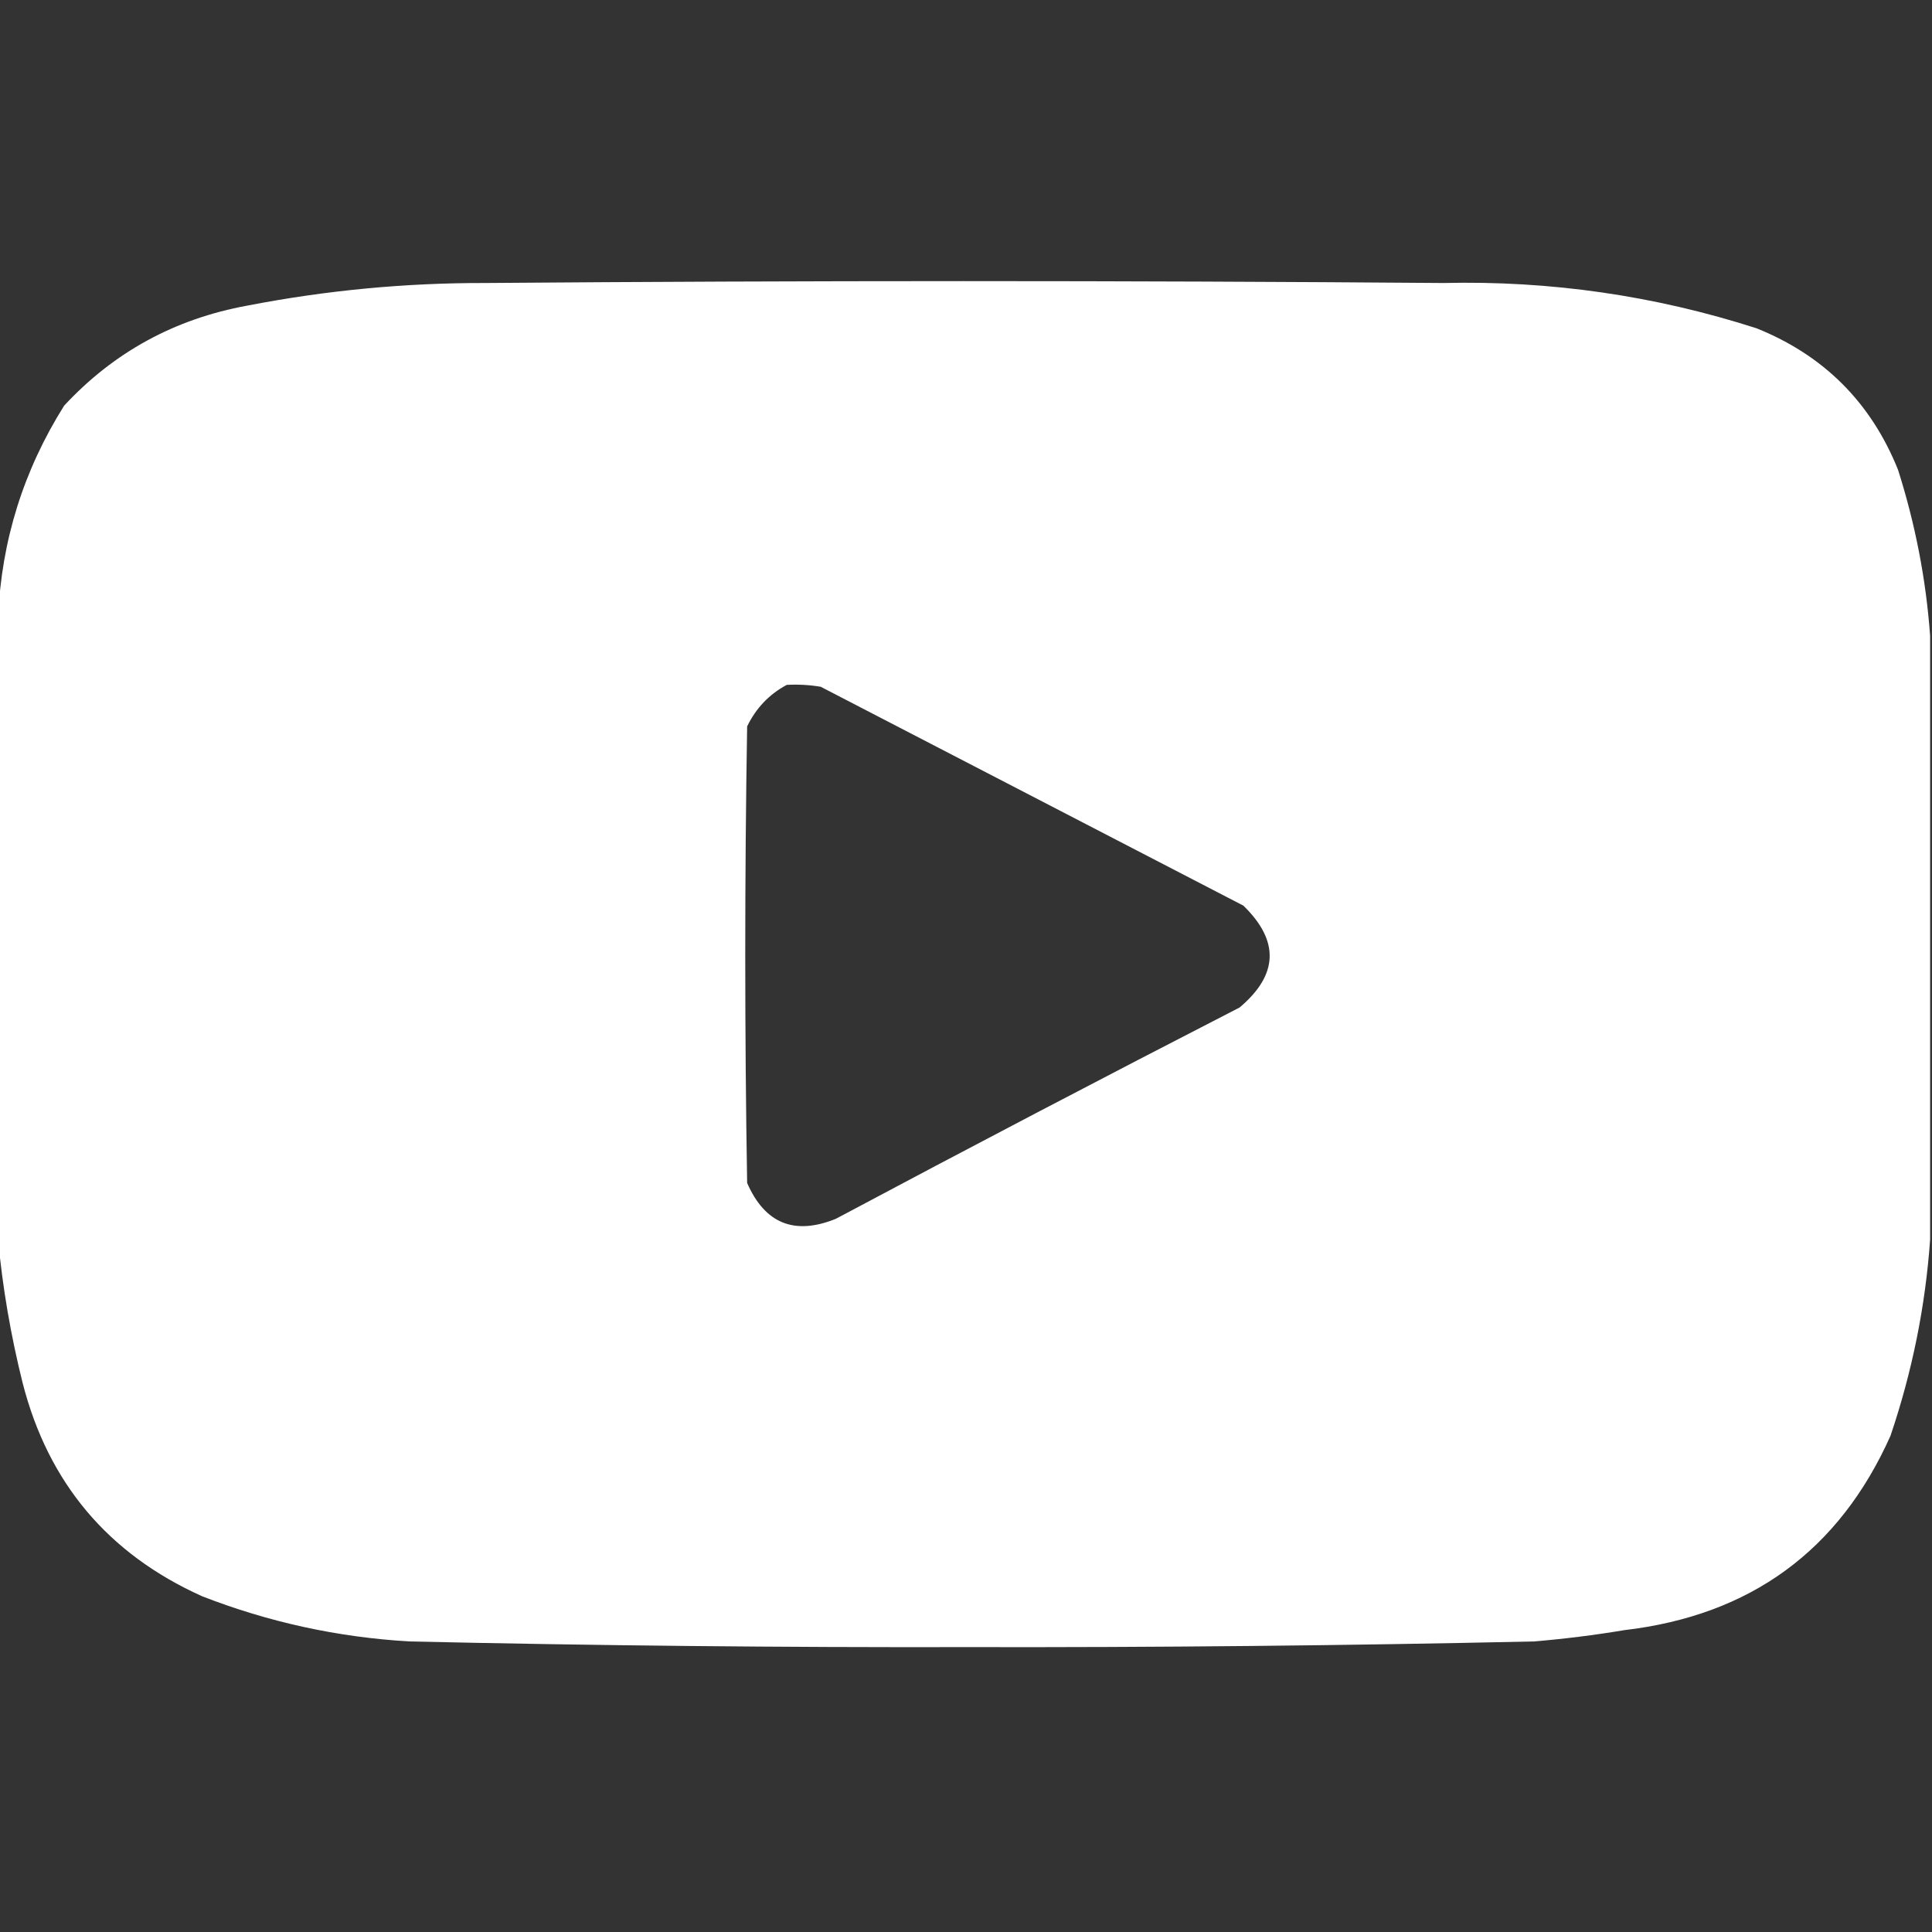 <?xml version="1.0" encoding="UTF-8"?>
<!DOCTYPE svg PUBLIC "-//W3C//DTD SVG 1.1//EN" "http://www.w3.org/Graphics/SVG/1.1/DTD/svg11.dtd">
<svg xmlns="http://www.w3.org/2000/svg" version="1.1" width="512px" height="512px" style="shape-rendering:geometricPrecision; text-rendering:geometricPrecision; image-rendering:optimizeQuality; fill-rule:evenodd; clip-rule:evenodd" xmlns:xlink="http://www.w3.org/1999/xlink">
<rect width="100%" height="100%" fill="#333333" stroke="none"/>
<g><path style="opacity:1" fill="#fefffe" d="M 511.5,168.5 C 511.5,221.833 511.5,275.167 511.5,328.5C 510.261,346.148 506.761,363.481 501,380.5C 487.41,410.909 463.91,428.076 430.5,432C 422.542,433.328 414.542,434.328 406.5,435C 356.51,436.1 306.51,436.6 256.5,436.5C 207.156,436.605 157.823,436.105 108.5,435C 89.521,433.893 71.188,429.893 53.5,423C 28.605,411.773 12.772,392.94 6,366.5C 2.843,353.856 0.676,341.19 -0.5,328.5C -0.5,273.5 -0.5,218.5 -0.5,163.5C 0.374,143.35 6.208,124.684 17,107.5C 30.156,93.335 46.323,84.502 65.5,81C 86.298,76.961 107.298,74.961 128.5,75C 213.167,74.333 297.833,74.333 382.5,75C 410.877,74.338 438.544,78.338 465.5,87C 483.333,94.167 495.833,106.667 503,124.5C 507.595,138.972 510.429,153.638 511.5,168.5 Z M 208.5,181.5 C 211.518,181.335 214.518,181.502 217.5,182C 254.833,201.333 292.167,220.667 329.5,240C 339.126,249.34 338.792,258.34 328.5,267C 292.676,285.412 257.009,304.078 221.5,323C 210.546,327.437 202.712,324.27 198,313.5C 197.333,273.167 197.333,232.833 198,192.5C 200.357,187.645 203.857,183.979 208.5,181.5 Z"/></g>
</svg>
